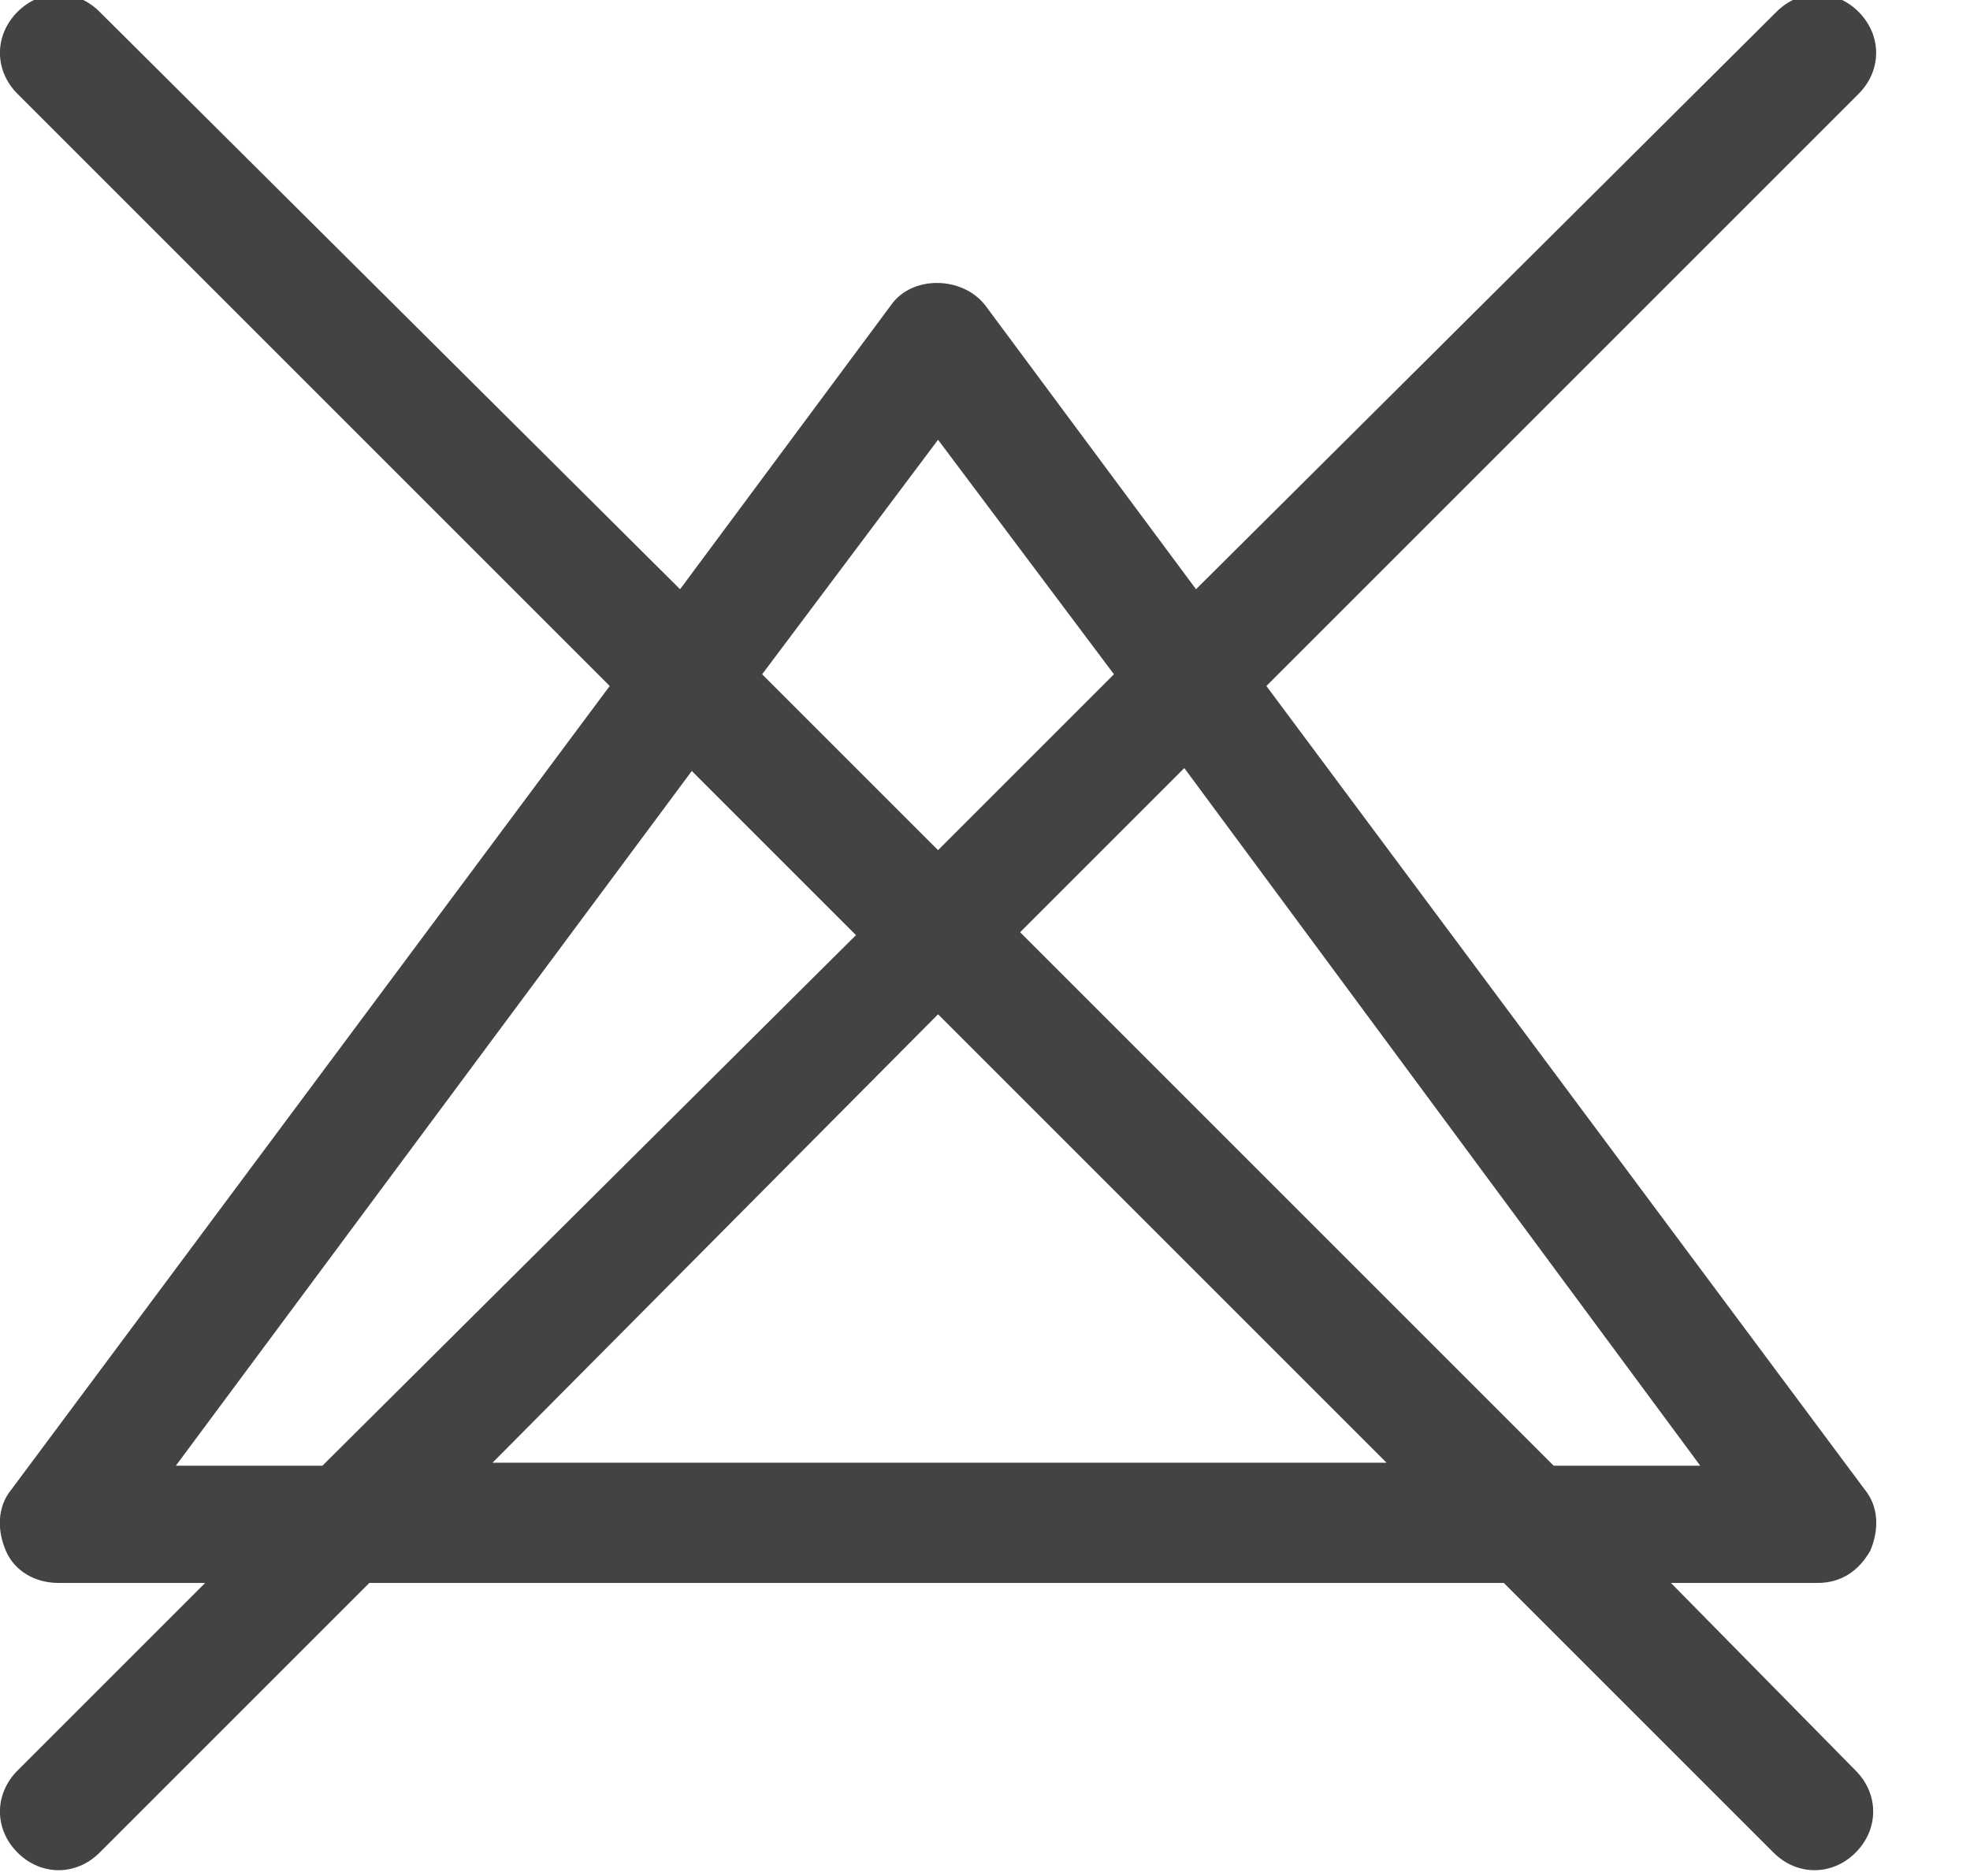 <svg width="42" height="40" viewBox="0 0 42 40" fill="none" xmlns="http://www.w3.org/2000/svg" xmlns:xlink="http://www.w3.org/1999/xlink">
<path d="M35.624,33.752L38.749,33.752C39.249,33.752 39.624,33.502 39.874,33.065C40.061,32.627 40.061,32.127 39.749,31.752L26.999,14.627L39.624,2.002C40.124,1.502 40.124,0.752 39.624,0.252C39.124,-0.248 38.374,-0.248 37.874,0.252L25.499,12.564L20.999,6.502C20.499,5.877 19.437,5.877 18.999,6.502L14.499,12.564L2.124,0.252C1.624,-0.248 0.874,-0.248 0.374,0.252C-0.126,0.752 -0.126,1.502 0.374,2.002L12.999,14.627L0.249,31.752C-0.063,32.127 -0.063,32.627 0.124,33.065C0.312,33.502 0.749,33.752 1.249,33.752L4.374,33.752L0.374,37.752C-0.126,38.252 -0.126,39.002 0.374,39.502C0.874,40.002 1.624,40.002 2.124,39.502L7.874,33.752L32.061,33.752L37.811,39.502C38.311,40.002 39.061,40.002 39.561,39.502C40.061,39.002 40.061,38.252 39.561,37.752L35.624,33.752ZM36.249,31.252L33.124,31.252L21.749,19.877L25.249,16.377L36.249,31.252ZM19.999,9.377L23.749,14.377L19.999,18.127L16.249,14.377L19.999,9.377ZM3.749,31.252L14.749,16.439L18.249,19.939L6.874,31.252L3.749,31.252ZM10.437,31.252L19.999,21.627L29.561,31.189L10.437,31.189L10.437,31.252Z" fill="#434343"/>
</svg>
